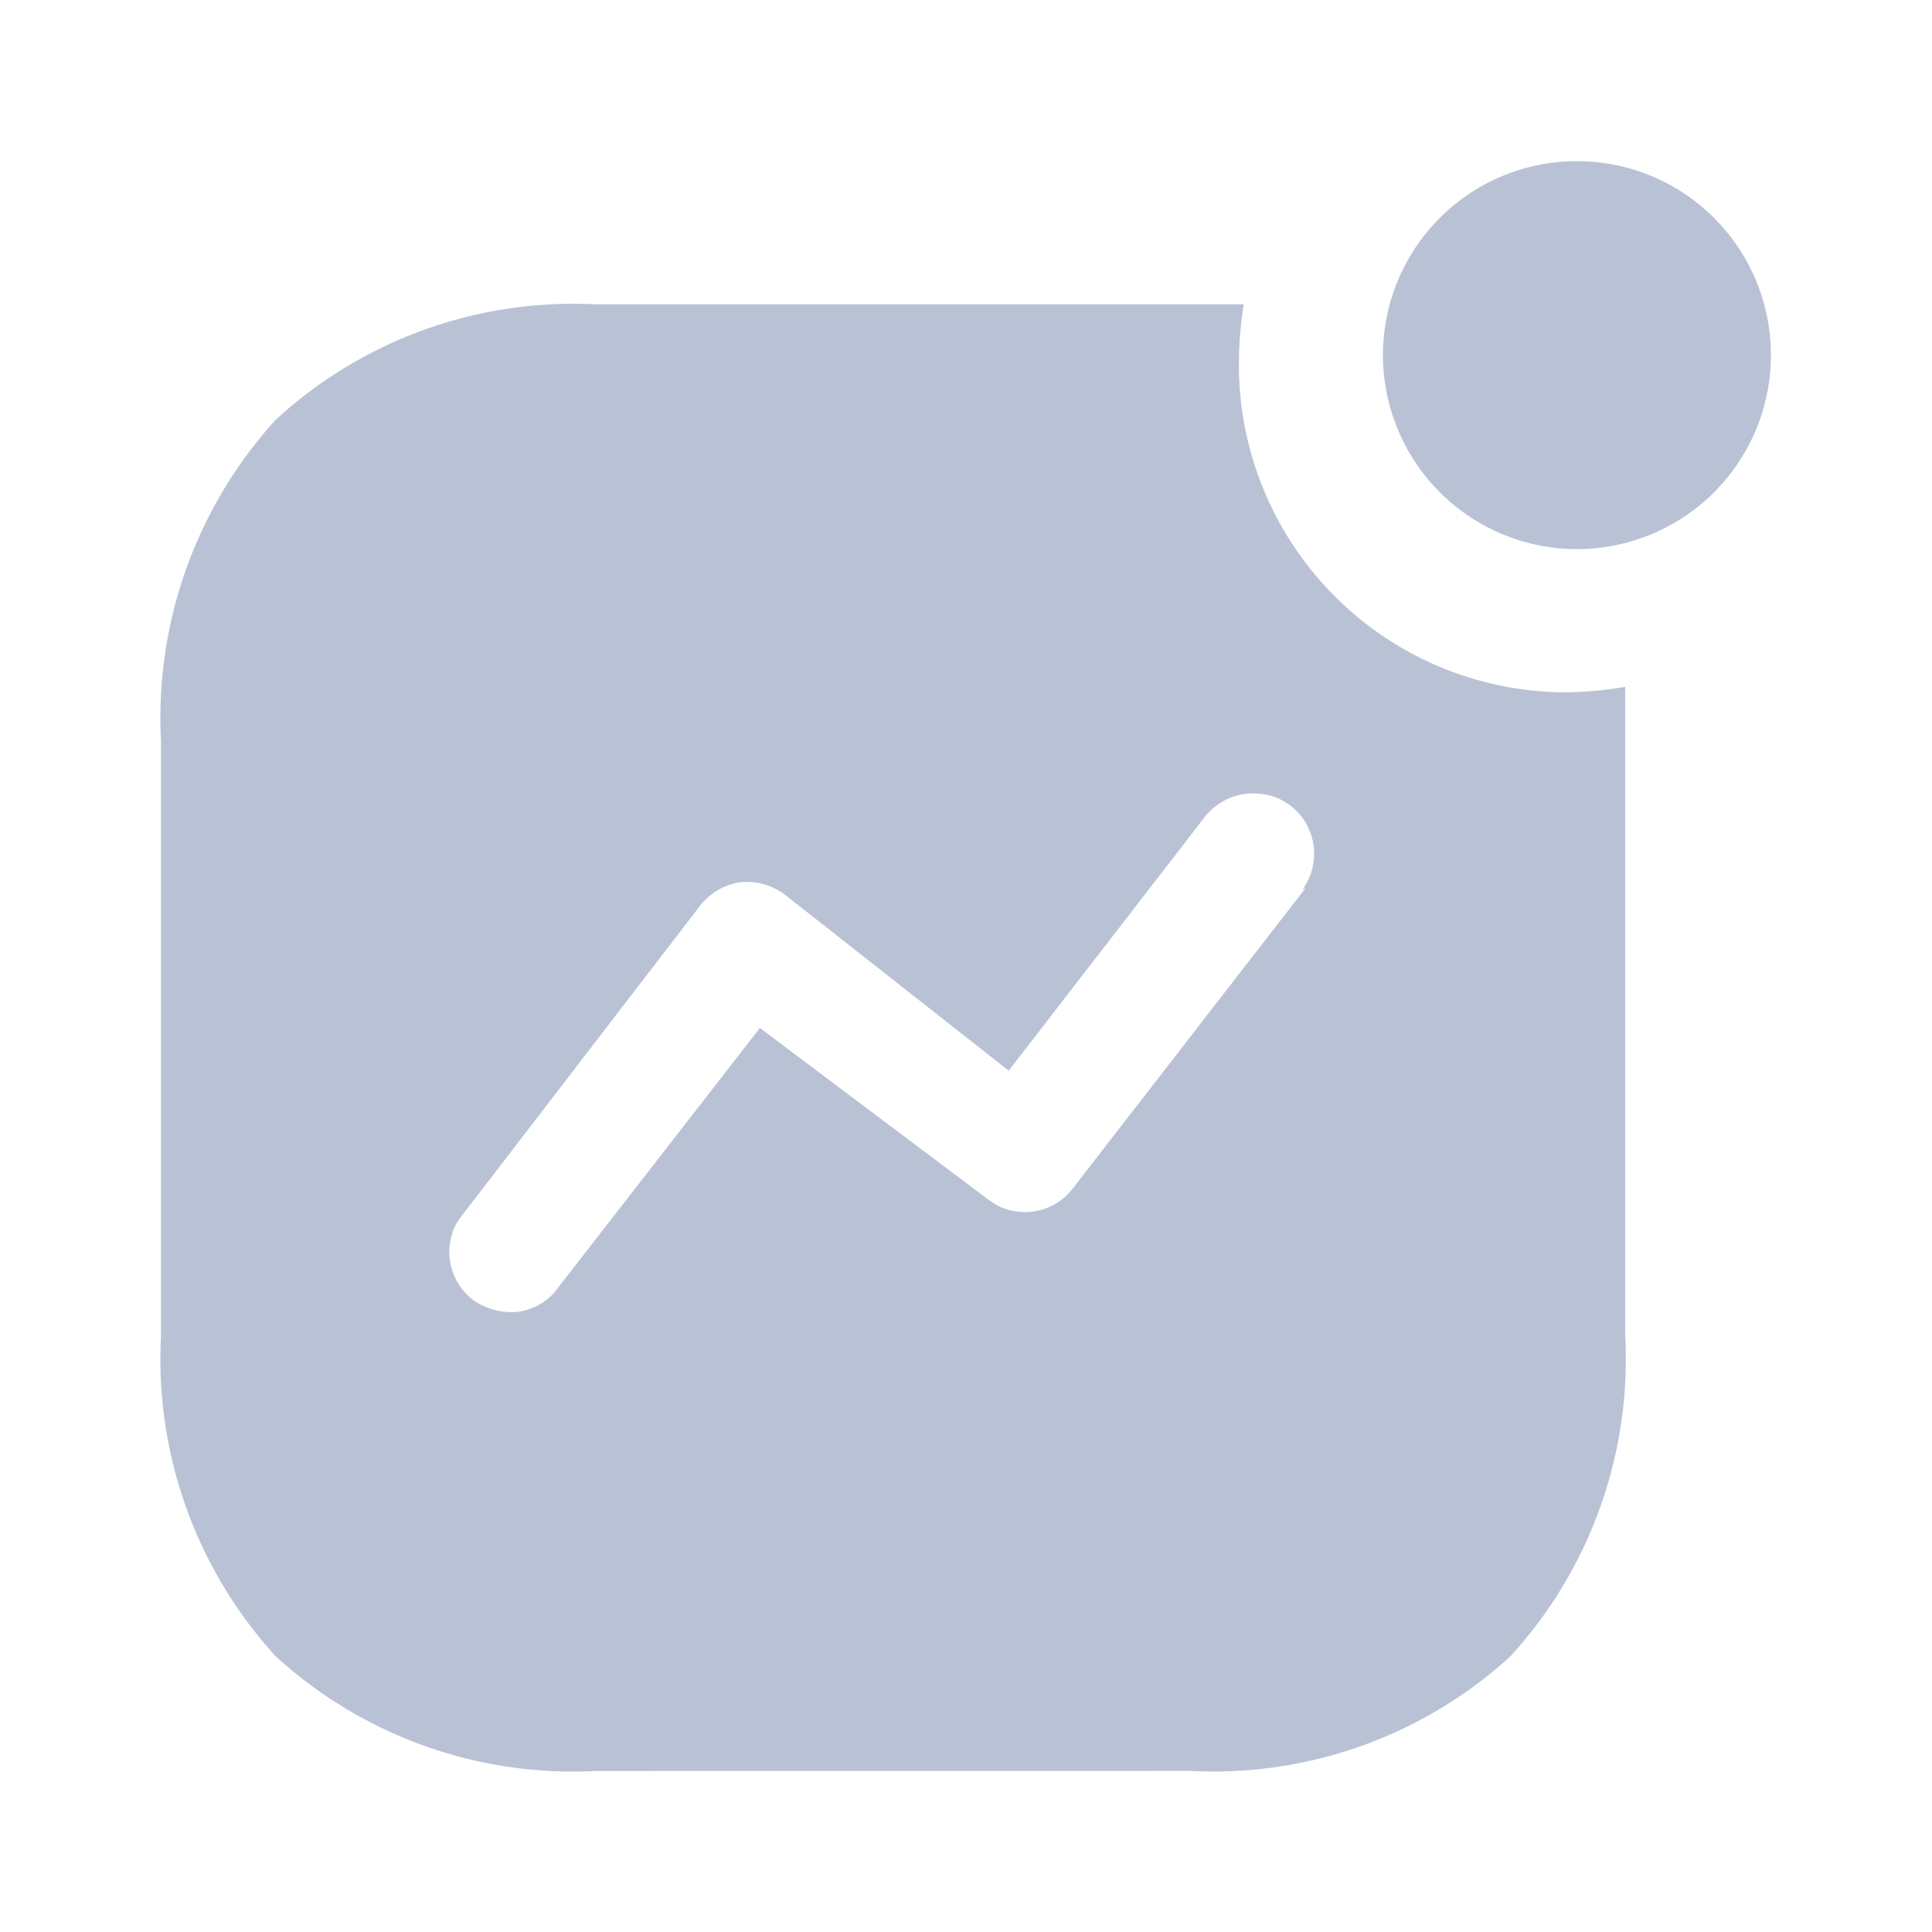 <svg id="Iconly_Bold_Activity" data-name="Iconly/Bold/Activity" xmlns="http://www.w3.org/2000/svg" width="32" height="32" viewBox="0 0 32 32">
  <g id="Activity" transform="translate(2.666 2.667)">
    <path id="Activity-2" data-name="Activity" d="M7.2,26.666a7.291,7.291,0,0,1-5.3-1.9,7.3,7.3,0,0,1-1.9-5.3V9.6A7.338,7.338,0,0,1,1.9,4.286,7.273,7.273,0,0,1,7.2,2.374H17.933a6.478,6.478,0,0,0-.079,1A5.426,5.426,0,0,0,23.267,8.8a6.225,6.225,0,0,0,.986-.091V19.465a7.293,7.293,0,0,1-1.9,5.3,7.288,7.288,0,0,1-5.3,1.9ZM9.587,11.947a1.042,1.042,0,0,0-.667.4L4.975,17.48l-.082.12a1,1,0,0,0,.28,1.266,1.109,1.109,0,0,0,.613.2h.035a.953.953,0,0,0,.752-.4L9.92,14.359l3.8,2.855.12.078a1,1,0,0,0,1.267-.28l3.853-4.972-.053.026a1,1,0,0,0,.106-1,.982.982,0,0,0-.811-.586c-.037,0-.074-.006-.112-.006a1.024,1.024,0,0,0-.823.419l-3.226,4.174-3.695-2.906a1.045,1.045,0,0,0-.642-.22C9.666,11.941,9.626,11.944,9.587,11.947ZM20.24,3.214a3.213,3.213,0,1,1,3.214,3.214A3.215,3.215,0,0,1,20.24,3.214Z" transform="translate(0 0)" fill="rgba(138,154,185,0.6)"/>
  </g>
</svg>
